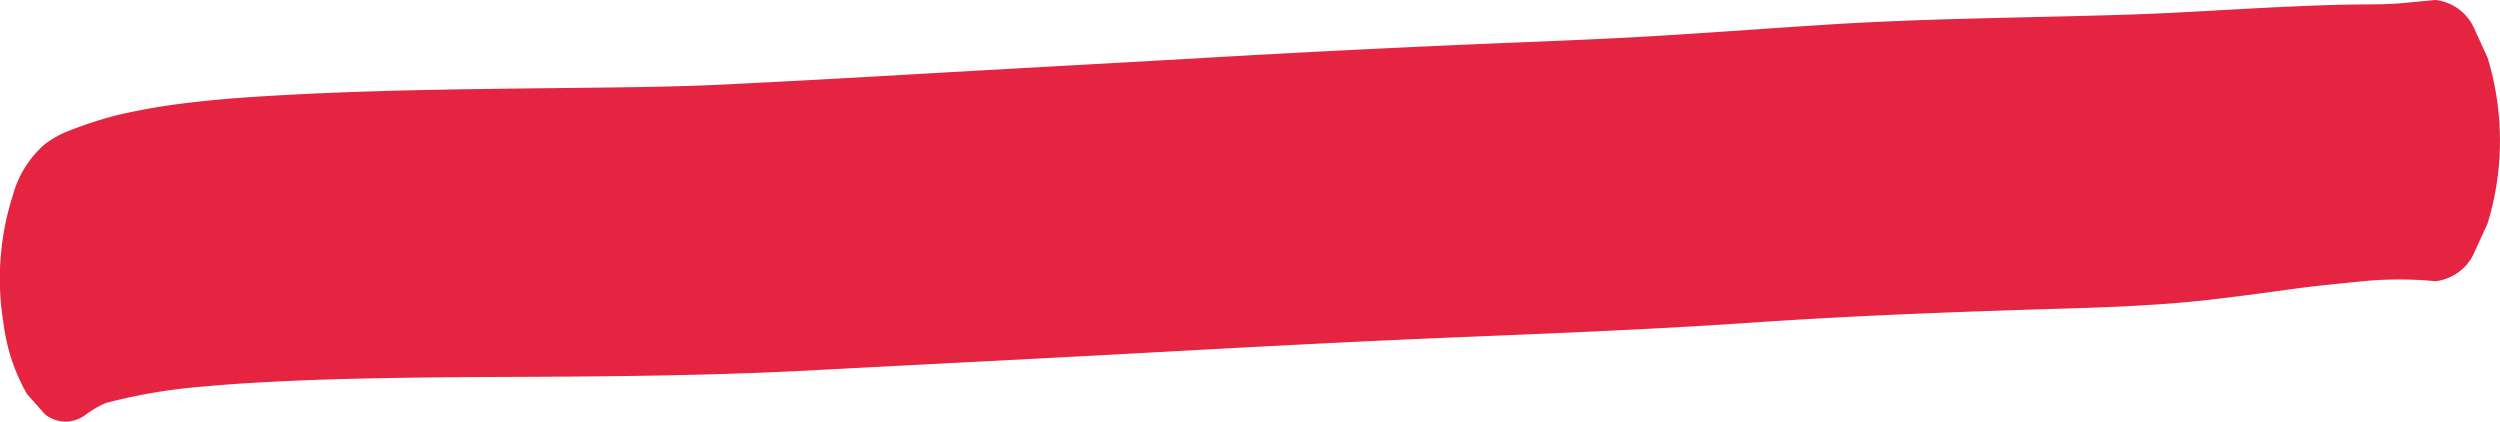 <svg xmlns="http://www.w3.org/2000/svg" width="341.9" height="57.656" viewBox="0 0 341.9 57.656">
  <path id="Trazado_2404" data-name="Trazado 2404" d="M457.53,446.742a75.63,75.63,0,0,1,13.717-2.283c2.594-.246,5.183-.414,7.783-.555,3.724-.2,7.437-.352,11.165-.449,7.1-.182,14.2-.251,21.3-.278,14.228-.055,28.44-.152,42.655-.909,14.741-.786,29.481-1.513,44.22-2.318,13.975-.765,27.949-1.528,41.929-2.112,14-.587,27.992-1.107,41.978-2.069,14.311-.983,28.637-1.512,42.97-1.941,6.8-.2,13.62-.462,20.387-1.254,3.533-.415,7.056-.882,10.581-1.374,3.451-.48,6.921-.8,10.385-1.154a53.171,53.171,0,0,1,9.544.035,6.6,6.6,0,0,0,5.2-3.71q.955-2.082,1.908-4.162a38.735,38.735,0,0,0,0-22.711q-.953-2.08-1.908-4.162a6.6,6.6,0,0,0-5.2-3.71c-1.759.151-3.515.351-5.274.483-1.6.12-3.211.112-4.815.124-3.431.027-6.858.159-10.281.313-7.121.324-14.229.836-21.353,1.068-13.8.449-27.611.5-41.4,1.376-7.391.47-14.773,1.017-22.164,1.475-6.714.419-13.436.693-20.156.966q-21.455.864-42.888,2.11c-14.112.812-28.228,1.565-42.338,2.387q-11.7.679-23.406,1.255c-6.991.342-14,.389-21,.47-14.323.165-28.649.277-42.953,1.2-3.523.226-7.041.533-10.549.987a86.083,86.083,0,0,0-8.5,1.535,58.034,58.034,0,0,0-6.369,2.054,13.815,13.815,0,0,0-3.492,1.9,14.181,14.181,0,0,0-4.383,6.98,37.4,37.4,0,0,0-1.268,17.651,25.758,25.758,0,0,0,3.2,9.559q1.224,1.385,2.451,2.765a4.505,4.505,0,0,0,5.641,0A14.251,14.251,0,0,1,457.53,446.742Z" transform="translate(-443.058 -391.626)" fill="#e52441"/>
</svg>
